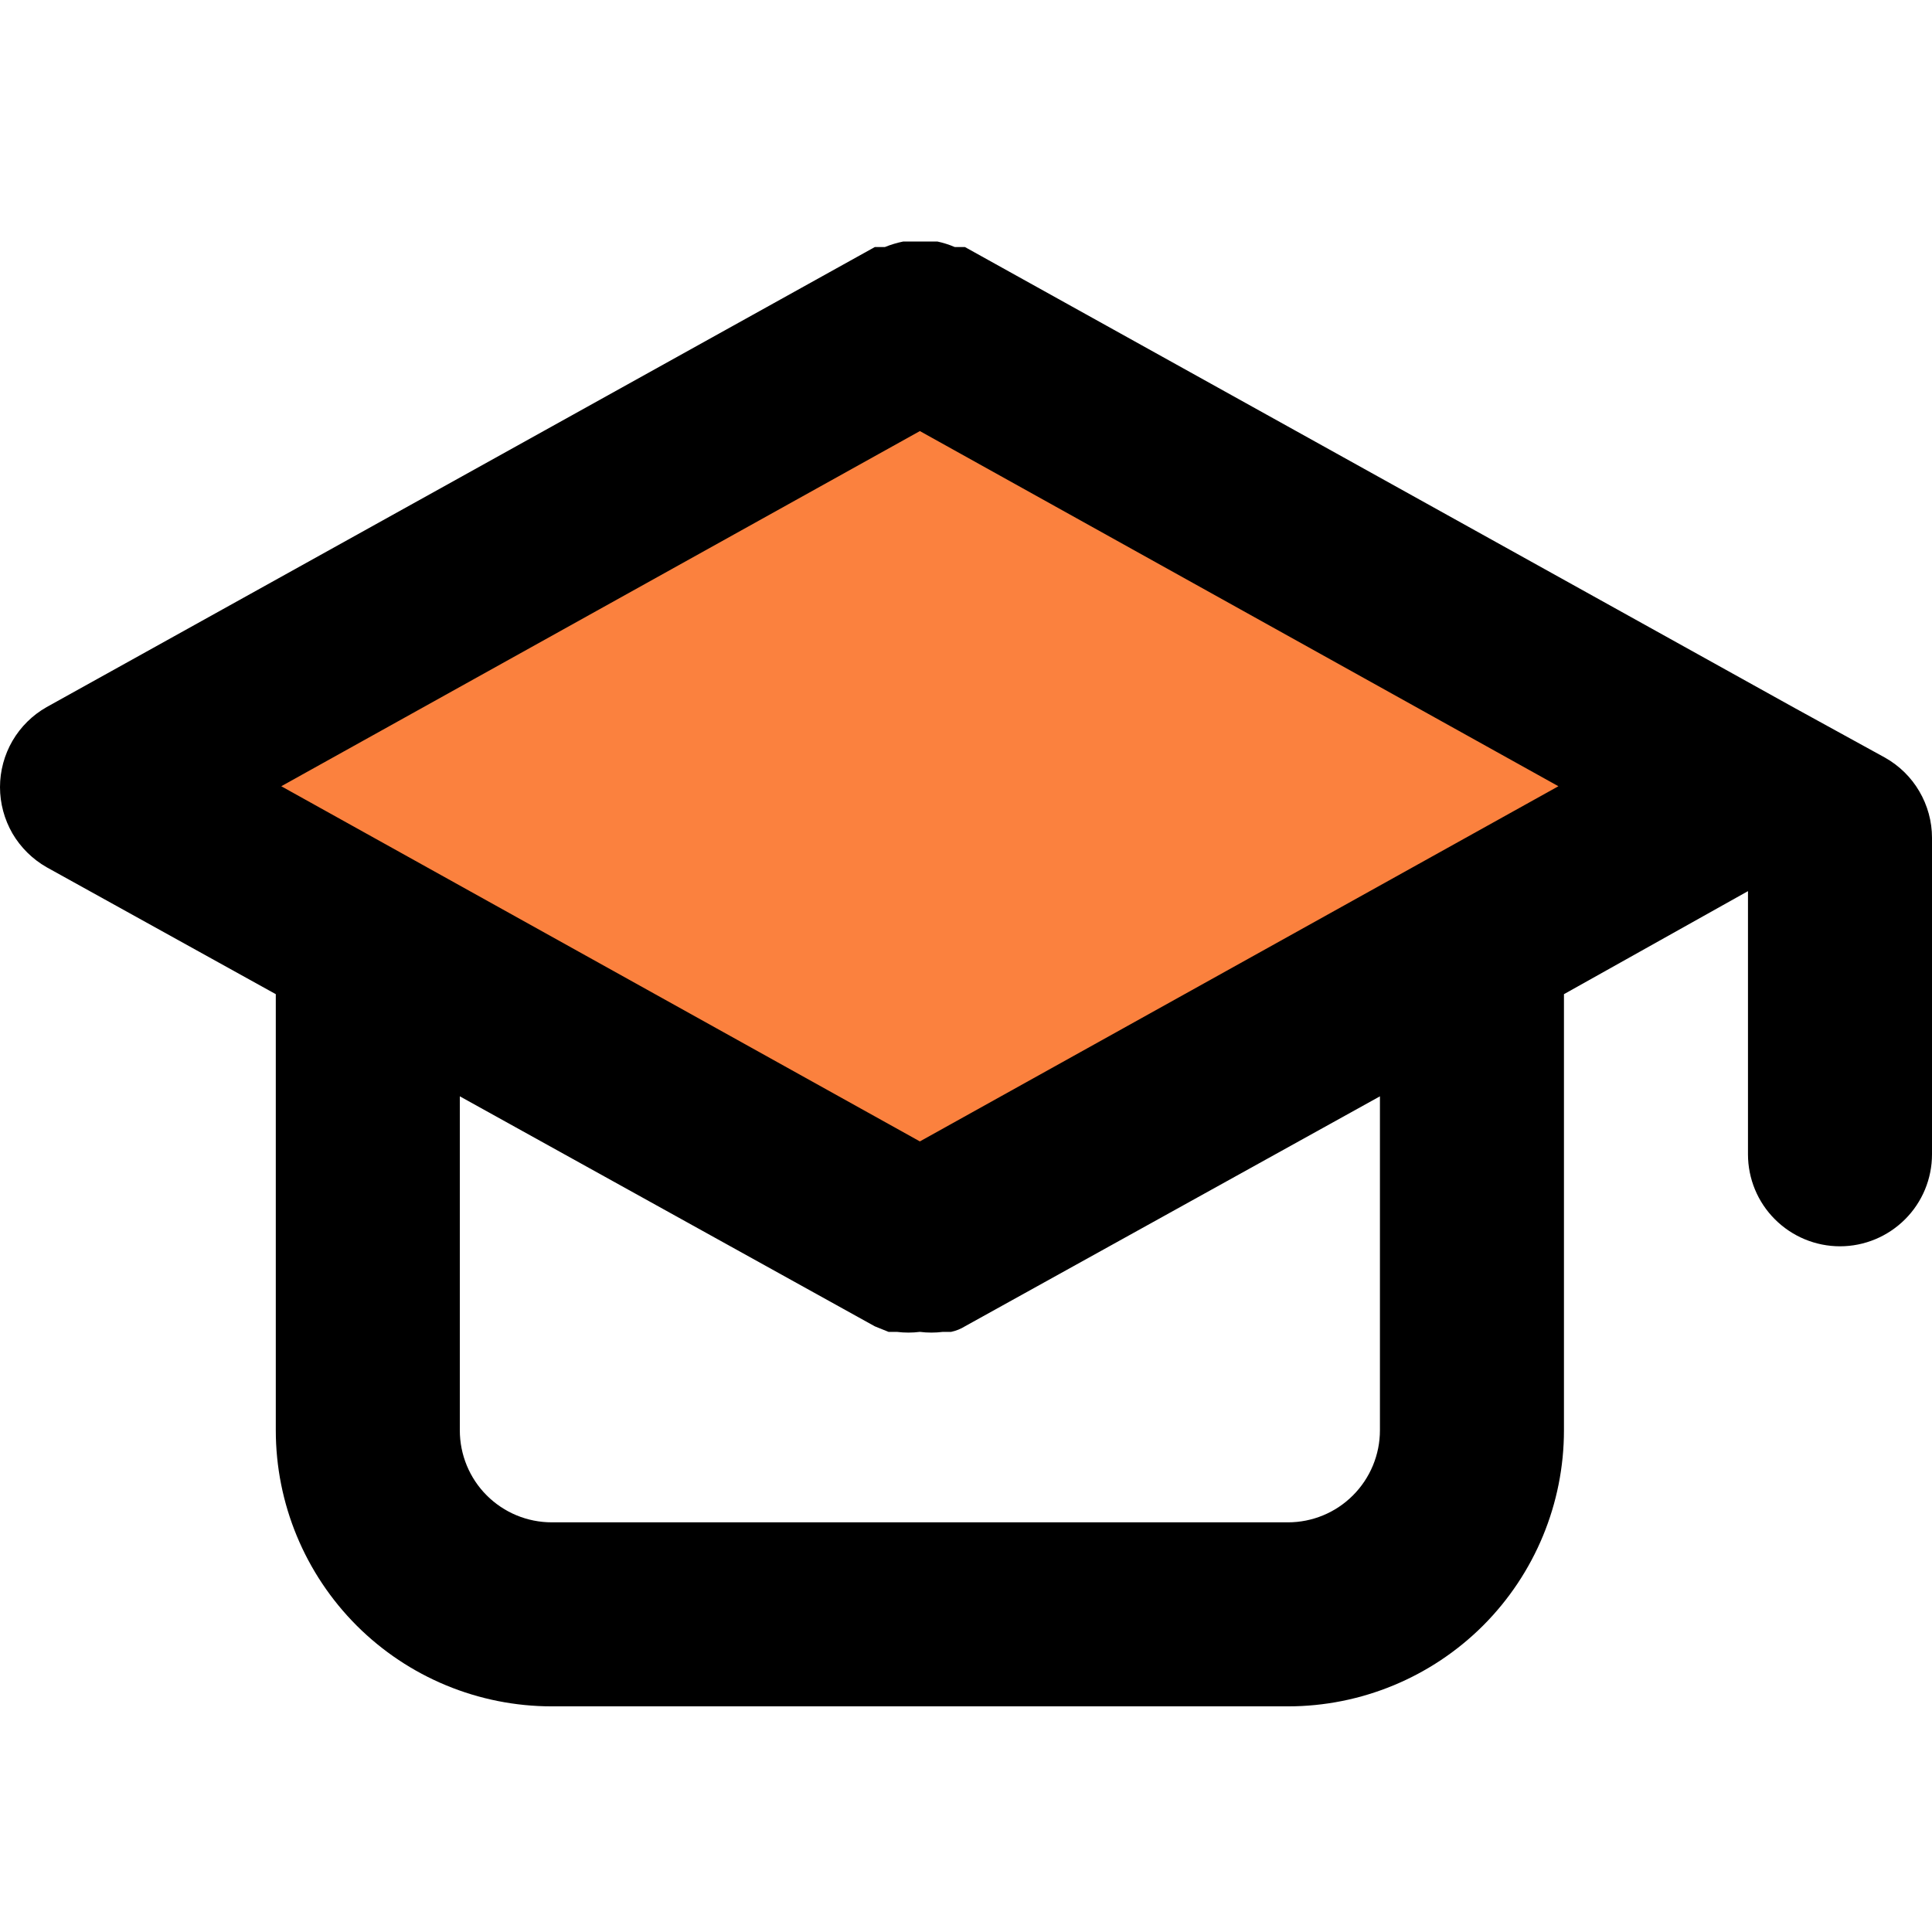 <svg width="24" height="24" viewBox="0 0 24 24" fill="none" xmlns="http://www.w3.org/2000/svg">
<path d="M20.5 9.5L12 4.5L2.247 9.5L11.5 15L20.5 9.5Z" fill="#FB813E"/>
<path d="M23.417 9.412L22.274 8.784L11.987 3.069H11.861C11.791 3.039 11.718 3.016 11.644 3H11.221C11.143 3.016 11.066 3.039 10.992 3.069H10.867L0.579 8.784C0.404 8.883 0.257 9.028 0.155 9.203C0.054 9.377 0 9.576 0 9.778C0 9.98 0.054 10.179 0.155 10.354C0.257 10.528 0.404 10.673 0.579 10.773L3.426 12.35V17.768C3.426 18.677 3.787 19.549 4.43 20.193C5.073 20.836 5.945 21.197 6.855 21.197H15.999C16.908 21.197 17.78 20.836 18.424 20.193C19.067 19.549 19.428 18.677 19.428 17.768V12.35L21.714 11.07V14.339C21.714 14.642 21.834 14.933 22.049 15.147C22.263 15.361 22.554 15.482 22.857 15.482C23.16 15.482 23.451 15.361 23.665 15.147C23.88 14.933 24 14.642 24 14.339V10.407C24 10.204 23.945 10.005 23.843 9.831C23.741 9.656 23.594 9.512 23.417 9.412ZM17.142 17.768C17.142 18.071 17.021 18.362 16.807 18.576C16.593 18.791 16.302 18.911 15.999 18.911H6.855C6.551 18.911 6.261 18.791 6.046 18.576C5.832 18.362 5.712 18.071 5.712 17.768V13.619L10.867 16.476L11.038 16.545H11.141C11.236 16.557 11.332 16.557 11.427 16.545C11.522 16.557 11.618 16.557 11.713 16.545H11.815C11.876 16.532 11.934 16.509 11.987 16.476L17.142 13.619V17.768ZM11.427 14.179L3.494 9.767L11.427 5.355L19.359 9.767L11.427 14.179Z" fill="black"/>
</svg>

